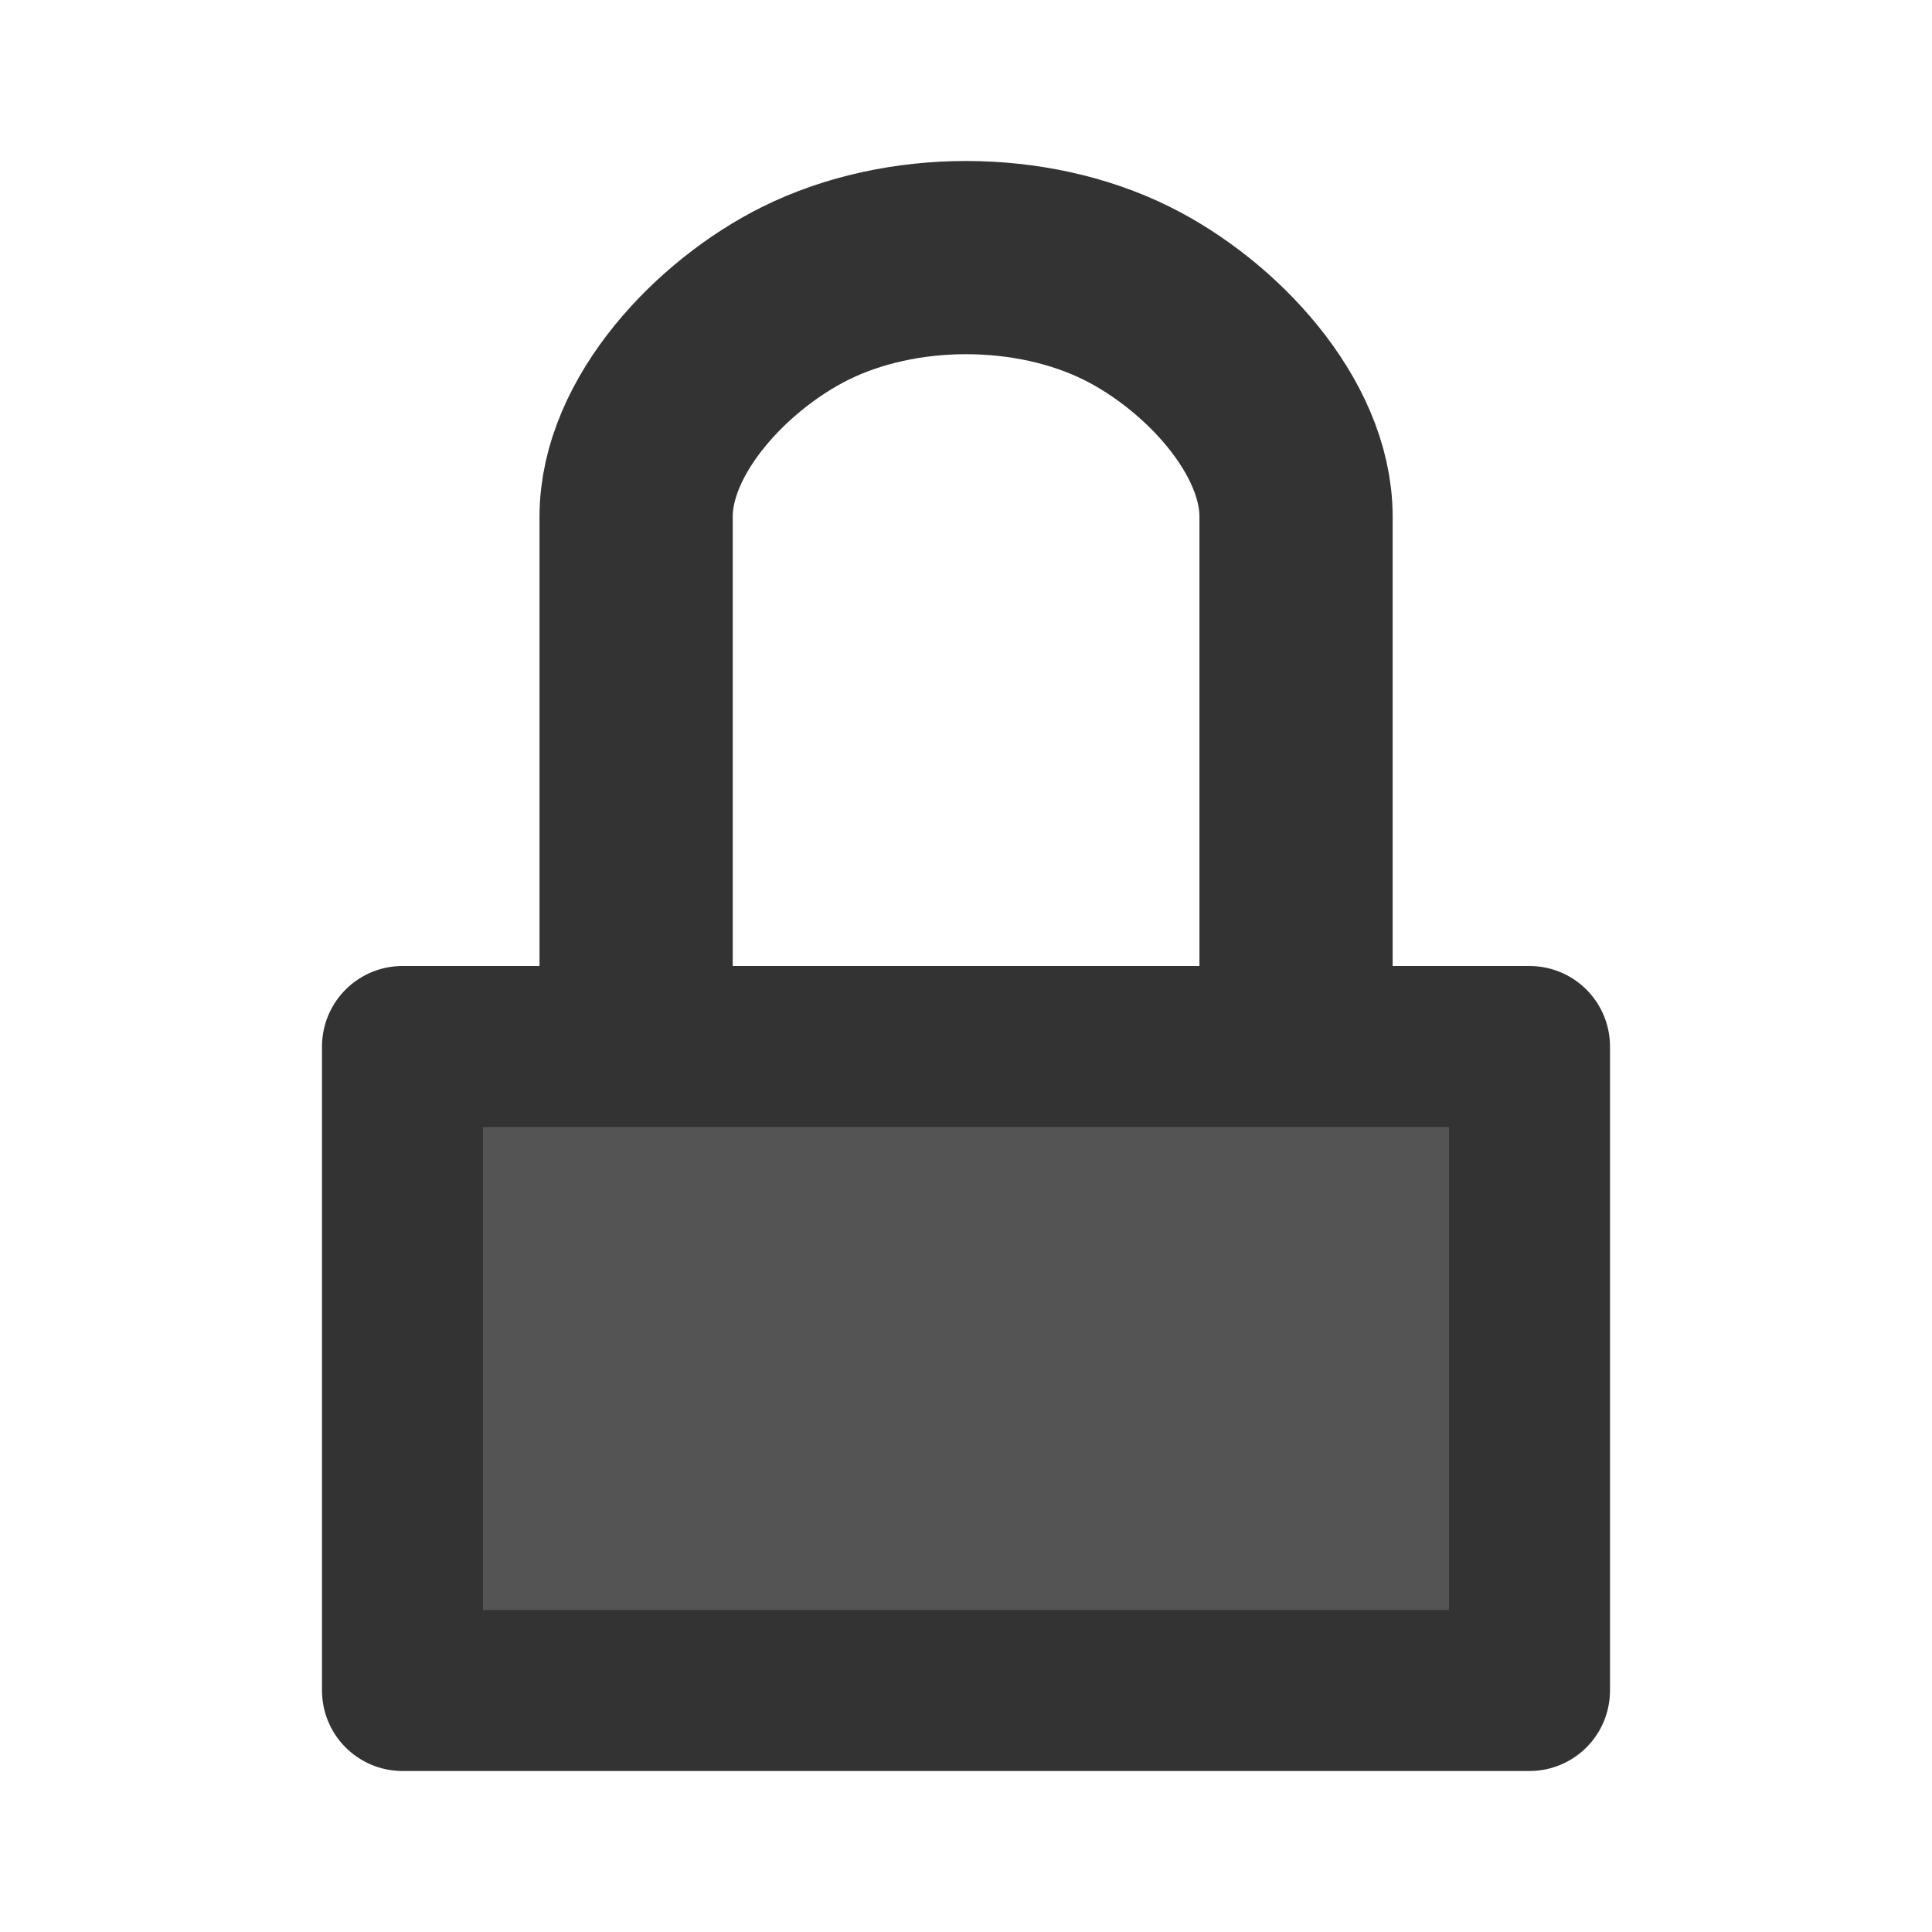 <?xml version="1.0" encoding="UTF-8" standalone="no"?>
<!-- Created with Inkscape (http://www.inkscape.org/) -->

<svg
   xmlns:dc="http://purl.org/dc/elements/1.1/"
   xmlns:cc="http://creativecommons.org/ns#"
   xmlns:rdf="http://www.w3.org/1999/02/22-rdf-syntax-ns#"
   xmlns:svg="http://www.w3.org/2000/svg"
   xmlns="http://www.w3.org/2000/svg"
   xmlns:sodipodi="http://sodipodi.sourceforge.net/DTD/sodipodi-0.dtd"
   xmlns:inkscape="http://www.inkscape.org/namespaces/inkscape"
   width="12"
   height="12"
   id="svg2"
   version="1.1"
   inkscape:version="0.48.4 r9939"
   sodipodi:docname="lock12.svg">
  <defs
     id="defs4" />
  <sodipodi:namedview
     id="base"
     pagecolor="#ffffff"
     bordercolor="#666666"
     borderopacity="1.0"
     inkscape:pageopacity="0.0"
     inkscape:pageshadow="2"
     inkscape:zoom="74.666667"
     inkscape:cx="6"
     inkscape:cy="6"
     inkscape:document-units="px"
     inkscape:current-layer="g3874"
     showgrid="true"
     showguides="true"
     inkscape:guide-bbox="true"
     inkscape:window-width="1578"
     inkscape:window-height="1106"
     inkscape:window-x="131"
     inkscape:window-y="42"
     inkscape:window-maximized="0">
    <inkscape:grid
       type="xygrid"
       id="grid2985"
       empspacing="10"
       visible="true"
       enabled="true"
       snapvisiblegridlinesonly="true"
       spacingx="0.5px"
       spacingy="0.5px" />
    <sodipodi:guide
       orientation="0,1"
       position="-1,6"
       id="guide2987" />
    <sodipodi:guide
       orientation="1,0"
       position="6,6.5"
       id="guide2989" />
  </sodipodi:namedview>
  <g
     style="display:none"
     transform="translate(0,-1040.362)"
     id="g3974"
     inkscape:groupmode="layer"
     inkscape:label="Lock grey open">
    <path
       style="fill:none;stroke:#333333;stroke-width:1.2;stroke-linecap:square;stroke-linejoin:round;stroke-miterlimit:4;stroke-opacity:1;stroke-dasharray:none;display:inline"
       d="m 8.05,1046.762 0,-3.191 c 0,-0.564 -0.532,-1.129 -1.051,-1.387 -0.596,-0.296 -1.401,-0.296 -1.997,0 -0.519,0.258 -1.051,0.823 -1.051,1.387"
       id="path3976"
       inkscape:connector-curvature="0"
       sodipodi:nodetypes="csaac" />
    <rect
       y="1046.862"
       x="2.5"
       height="4"
       width="7"
       id="rect3978"
       style="fill:#545454;fill-opacity:1;fill-rule:nonzero;stroke:#333333;stroke-width:1;stroke-linecap:round;stroke-linejoin:round;stroke-miterlimit:4;stroke-opacity:1;stroke-dasharray:none;stroke-dashoffset:1.6" />
  </g>
  <g
     inkscape:label="Lock grey"
     inkscape:groupmode="layer"
     id="g3874"
     transform="translate(0,-1040.362)"
     style="display:inline">
    <path
       sodipodi:nodetypes="csaasc"
       inkscape:connector-curvature="0"
       id="path3876"
       d="m 8.05,1046.762 0,-3.191 c 0,-0.564 -0.532,-1.129 -1.051,-1.387 -0.596,-0.296 -1.401,-0.296 -1.997,0 -0.519,0.258 -1.051,0.823 -1.051,1.387 l 0,3.191"
       style="fill:none;stroke:#333333;stroke-width:1.2;stroke-linecap:square;stroke-linejoin:round;stroke-miterlimit:4;stroke-opacity:1;stroke-dasharray:none;display:inline" />
    <rect
       style="fill:#545454;fill-opacity:1;fill-rule:nonzero;stroke:#333333;stroke-width:1;stroke-linecap:round;stroke-linejoin:round;stroke-miterlimit:4;stroke-opacity:1;stroke-dasharray:none;stroke-dashoffset:1.6"
       id="rect3878"
       width="7"
       height="4"
       x="2.5"
       y="1046.862" />
  </g>
  <g
     style="display:none"
     transform="translate(0,-1040.362)"
     id="g5403"
     inkscape:groupmode="layer"
     inkscape:label="Lock green">
    <path
       style="fill:none;stroke:#008000;stroke-width:1.2;stroke-linecap:square;stroke-linejoin:round;stroke-miterlimit:4;stroke-opacity:1;stroke-dasharray:none;display:inline"
       d="m 8.05,1046.762 0,-3.191 c 0,-0.564 -0.532,-1.129 -1.051,-1.387 -0.596,-0.296 -1.401,-0.296 -1.997,0 -0.519,0.258 -1.051,0.823 -1.051,1.387 l 0,3.191"
       id="path5405"
       inkscape:connector-curvature="0"
       sodipodi:nodetypes="csaasc" />
    <rect
       y="1046.862"
       x="2.5"
       height="4"
       width="7"
       id="rect5407"
       style="fill:#00c000;fill-opacity:1;fill-rule:nonzero;stroke:#008000;stroke-width:1;stroke-linecap:round;stroke-linejoin:round;stroke-miterlimit:4;stroke-opacity:1;stroke-dasharray:none;stroke-dashoffset:1.6" />
  </g>
  <g
     style="display:none"
     transform="translate(0,-1040.362)"
     id="g7515"
     inkscape:groupmode="layer"
     inkscape:label="Lock blue">
    <path
       style="fill:none;stroke:#0055aa;stroke-width:1.2;stroke-linecap:square;stroke-linejoin:round;stroke-miterlimit:4;stroke-opacity:1;stroke-dasharray:none;display:inline"
       d="m 8.05,1046.762 0,-3.191 c 0,-0.564 -0.532,-1.129 -1.051,-1.387 -0.596,-0.296 -1.401,-0.296 -1.997,0 -0.519,0.258 -1.051,0.823 -1.051,1.387 l 0,3.191"
       id="path7517"
       inkscape:connector-curvature="0"
       sodipodi:nodetypes="csaasc" />
    <rect
       y="1046.862"
       x="2.5"
       height="4"
       width="7"
       id="rect7519"
       style="fill:#0076ee;fill-opacity:1;fill-rule:nonzero;stroke:#0055aa;stroke-width:1;stroke-linecap:round;stroke-linejoin:round;stroke-miterlimit:4;stroke-opacity:1;stroke-dasharray:none;stroke-dashoffset:1.6" />
  </g>
  <g
     inkscape:label="Lock orange"
     inkscape:groupmode="layer"
     id="g6866"
     transform="translate(0,-1040.362)"
     style="display:none">
    <path
       sodipodi:nodetypes="csaasc"
       inkscape:connector-curvature="0"
       id="path6868"
       d="m 8.05,1046.762 0,-3.191 c 0,-0.564 -0.532,-1.129 -1.051,-1.387 -0.596,-0.296 -1.401,-0.296 -1.997,0 -0.519,0.258 -1.051,0.823 -1.051,1.387 l 0,3.191"
       style="fill:none;stroke:#aa5500;stroke-width:1.2;stroke-linecap:square;stroke-linejoin:round;stroke-miterlimit:4;stroke-opacity:1;stroke-dasharray:none;display:inline" />
    <rect
       style="fill:#ee7600;fill-opacity:1;fill-rule:nonzero;stroke:#aa5500;stroke-width:1;stroke-linecap:round;stroke-linejoin:round;stroke-miterlimit:4;stroke-opacity:1;stroke-dasharray:none;stroke-dashoffset:1.6"
       id="rect6870"
       width="7"
       height="4"
       x="2.5"
       y="1046.862" />
  </g>
  <g
     style="display:none"
     transform="translate(0,-1040.362)"
     id="g7033"
     inkscape:groupmode="layer"
     inkscape:label="Lock red">
    <path
       style="fill:none;stroke:#800000;stroke-width:1.2;stroke-linecap:square;stroke-linejoin:round;stroke-miterlimit:4;stroke-opacity:1;stroke-dasharray:none;display:inline"
       d="m 8.05,1046.762 0,-3.191 c 0,-0.564 -0.532,-1.129 -1.051,-1.387 -0.596,-0.296 -1.401,-0.296 -1.997,0 -0.519,0.258 -1.051,0.823 -1.051,1.387 l 0,3.191"
       id="path7035"
       inkscape:connector-curvature="0"
       sodipodi:nodetypes="csaasc" />
    <rect
       y="1046.862"
       x="2.5"
       height="4"
       width="7"
       id="rect7037"
       style="fill:#c00000;fill-opacity:1;fill-rule:nonzero;stroke:#800000;stroke-width:1;stroke-linecap:round;stroke-linejoin:round;stroke-miterlimit:4;stroke-opacity:1;stroke-dasharray:none;stroke-dashoffset:1.6" />
  </g>
  <g
     style="display:none"
     transform="translate(0,-1040.362)"
     id="g7832"
     inkscape:groupmode="layer"
     inkscape:label="Lock grey copy">
    <path
       style="fill:none;stroke:#333333;stroke-width:1.2;stroke-linecap:square;stroke-linejoin:round;stroke-miterlimit:4;stroke-opacity:1;stroke-dasharray:none;display:inline"
       d="m 8.6,1046.762 0,-4.191 c 0,-0.564 -0.675,-1.129 -1.333,-1.387 -0.756,-0.296 -1.777,-0.296 -2.533,0 C 4.075,1041.443 3.4,1042.008 3.4,1042.571 l 0,4.191"
       id="path7834"
       inkscape:connector-curvature="0"
       sodipodi:nodetypes="csaasc" />
    <rect
       y="1046.862"
       x="1.5"
       height="5"
       width="9"
       id="rect7836"
       style="fill:#545454;fill-opacity:1;fill-rule:nonzero;stroke:#333333;stroke-width:1;stroke-linecap:round;stroke-linejoin:round;stroke-miterlimit:4;stroke-opacity:1;stroke-dasharray:none;stroke-dashoffset:1.6" />
  </g>
</svg>
